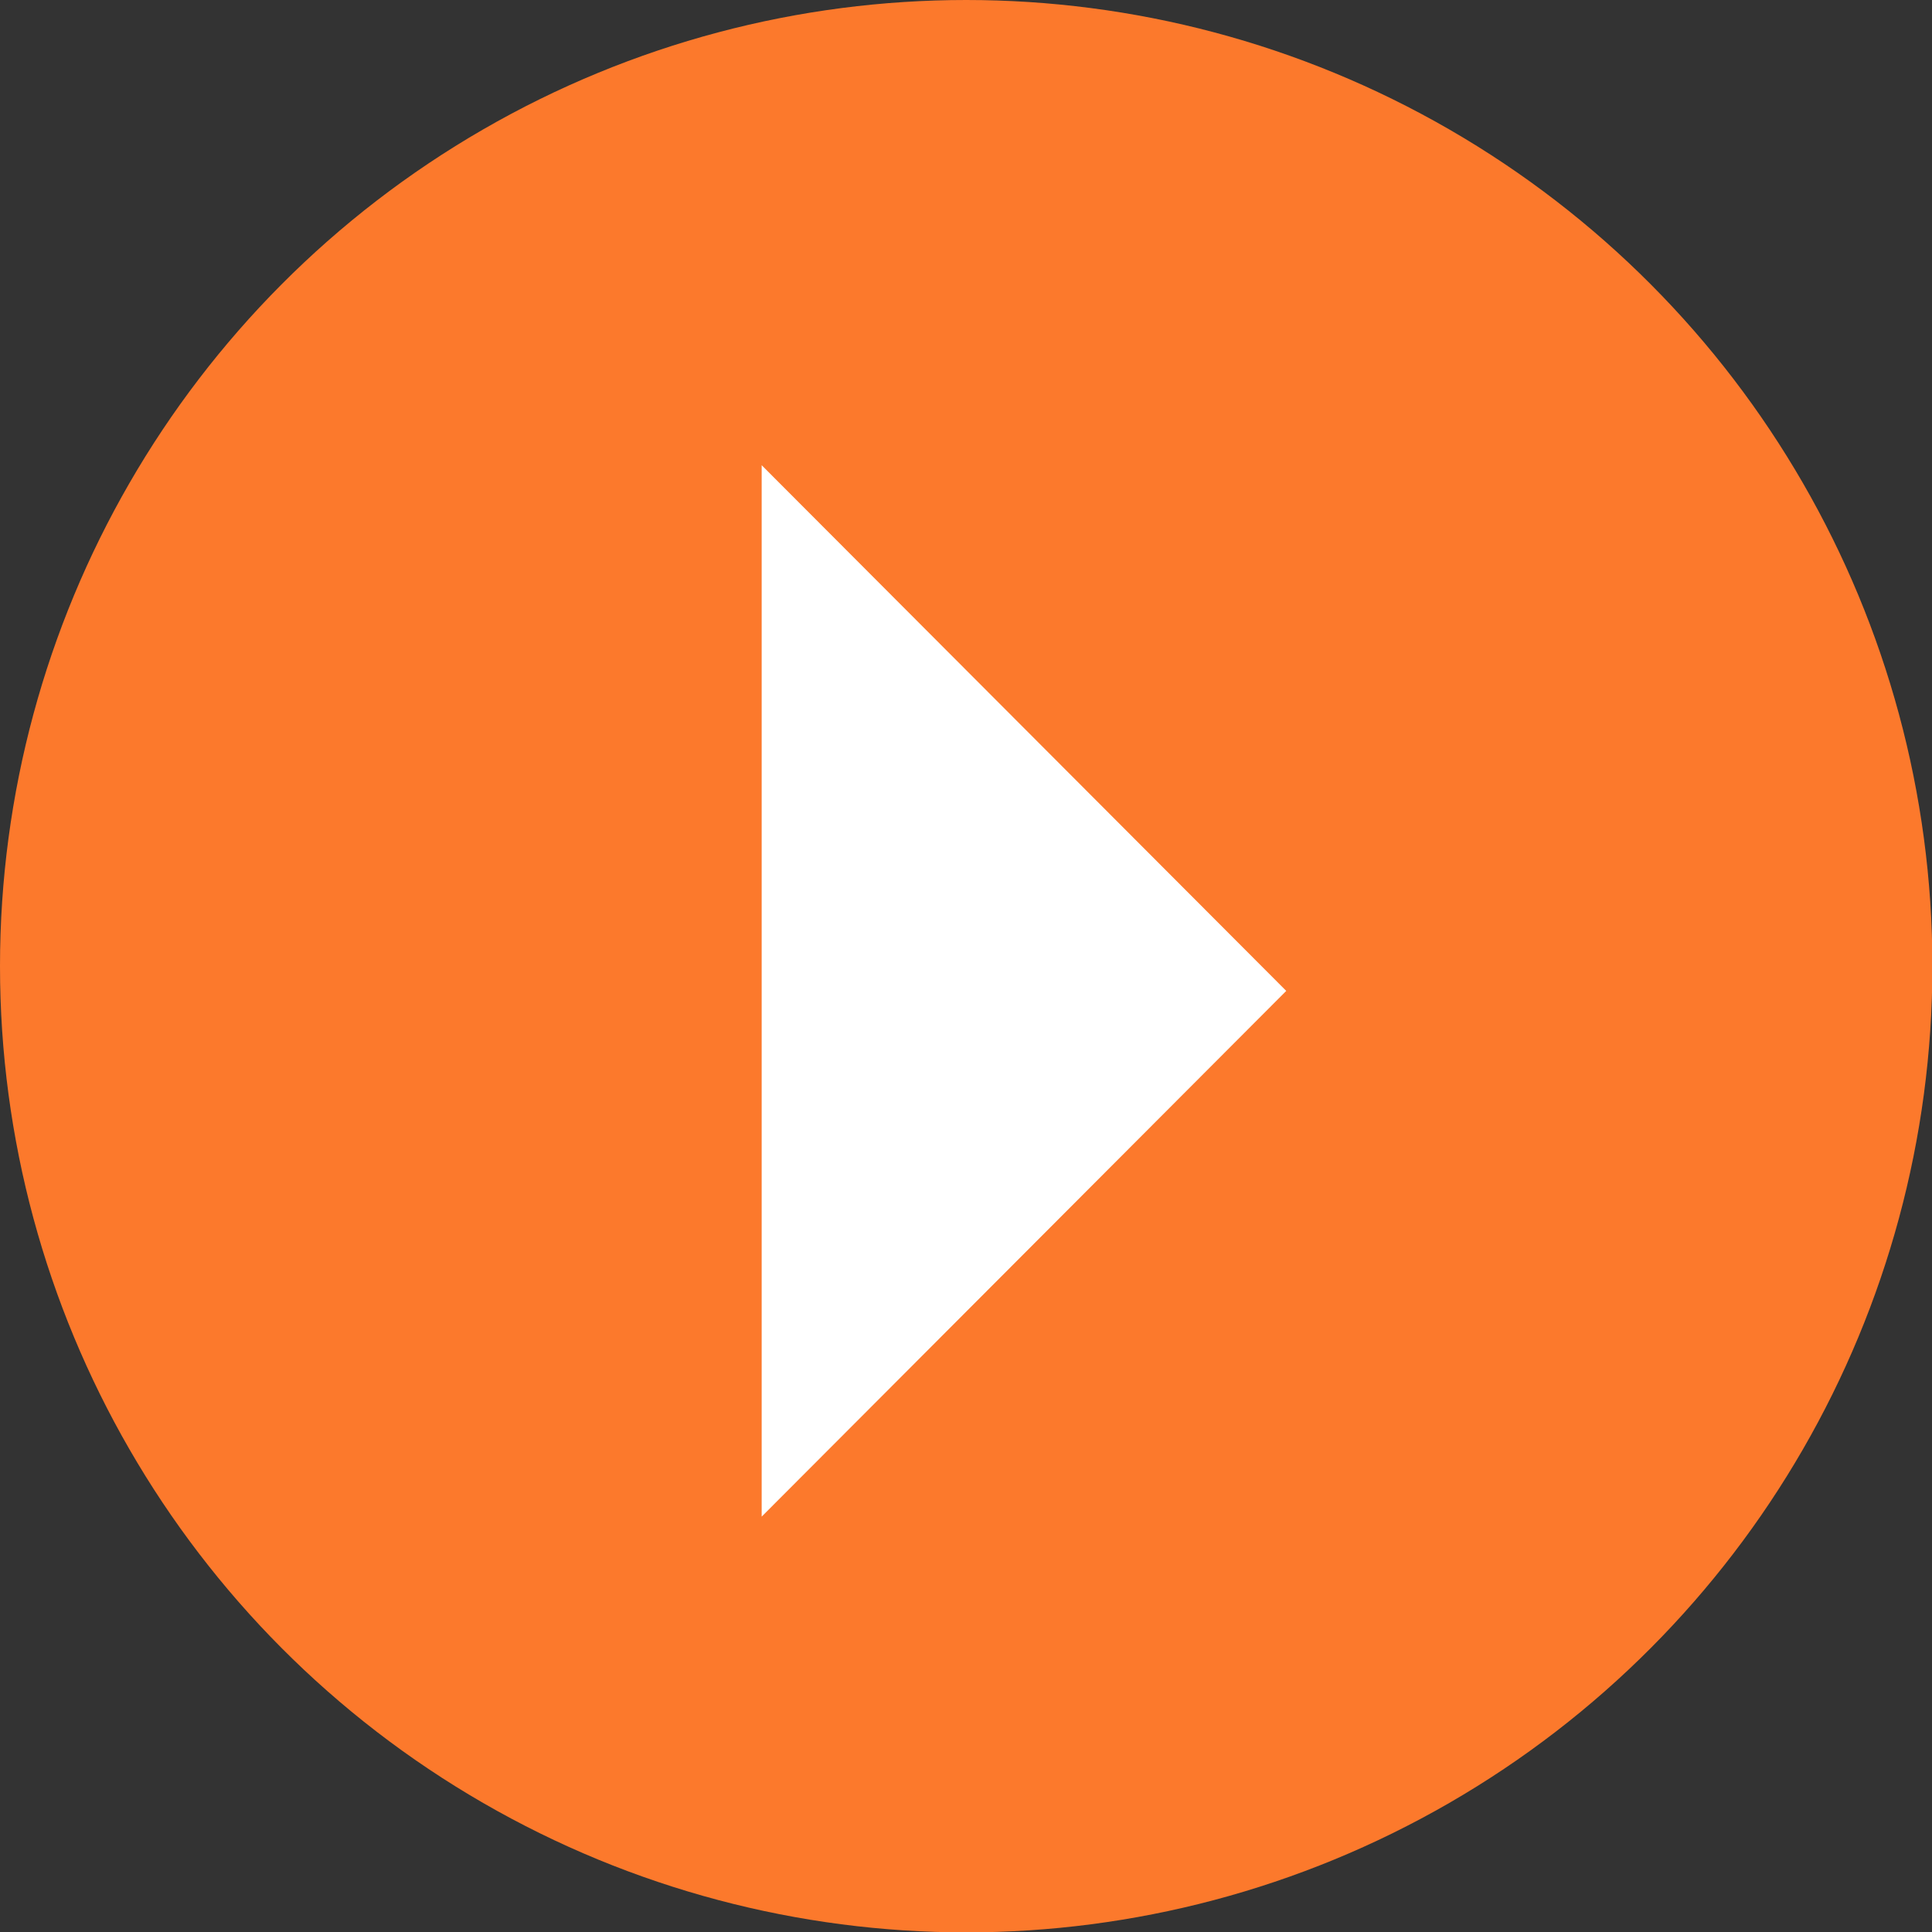 <?xml version="1.0" encoding="utf-8"?>
<!-- Generator: Adobe Illustrator 19.2.1, SVG Export Plug-In . SVG Version: 6.00 Build 0)  -->
<svg version="1.1" id="Layer_1" xmlns="http://www.w3.org/2000/svg" xmlns:xlink="http://www.w3.org/1999/xlink" x="0px" y="0px"
	 viewBox="-38 -38 100 100" enable-background="new -38 -38 100 100" xml:space="preserve">
<rect x="-38" y="-38" width="100" height="100" fill="#333333" stroke="none"/>
<circle fill="#FC792C" cx="12.01" cy="12.01" r="50.01"/>
<polygon fill="#FFFFFF" points="1.424,-13.921 1.424,40.5 28.576,13.289 "/>
</svg>
